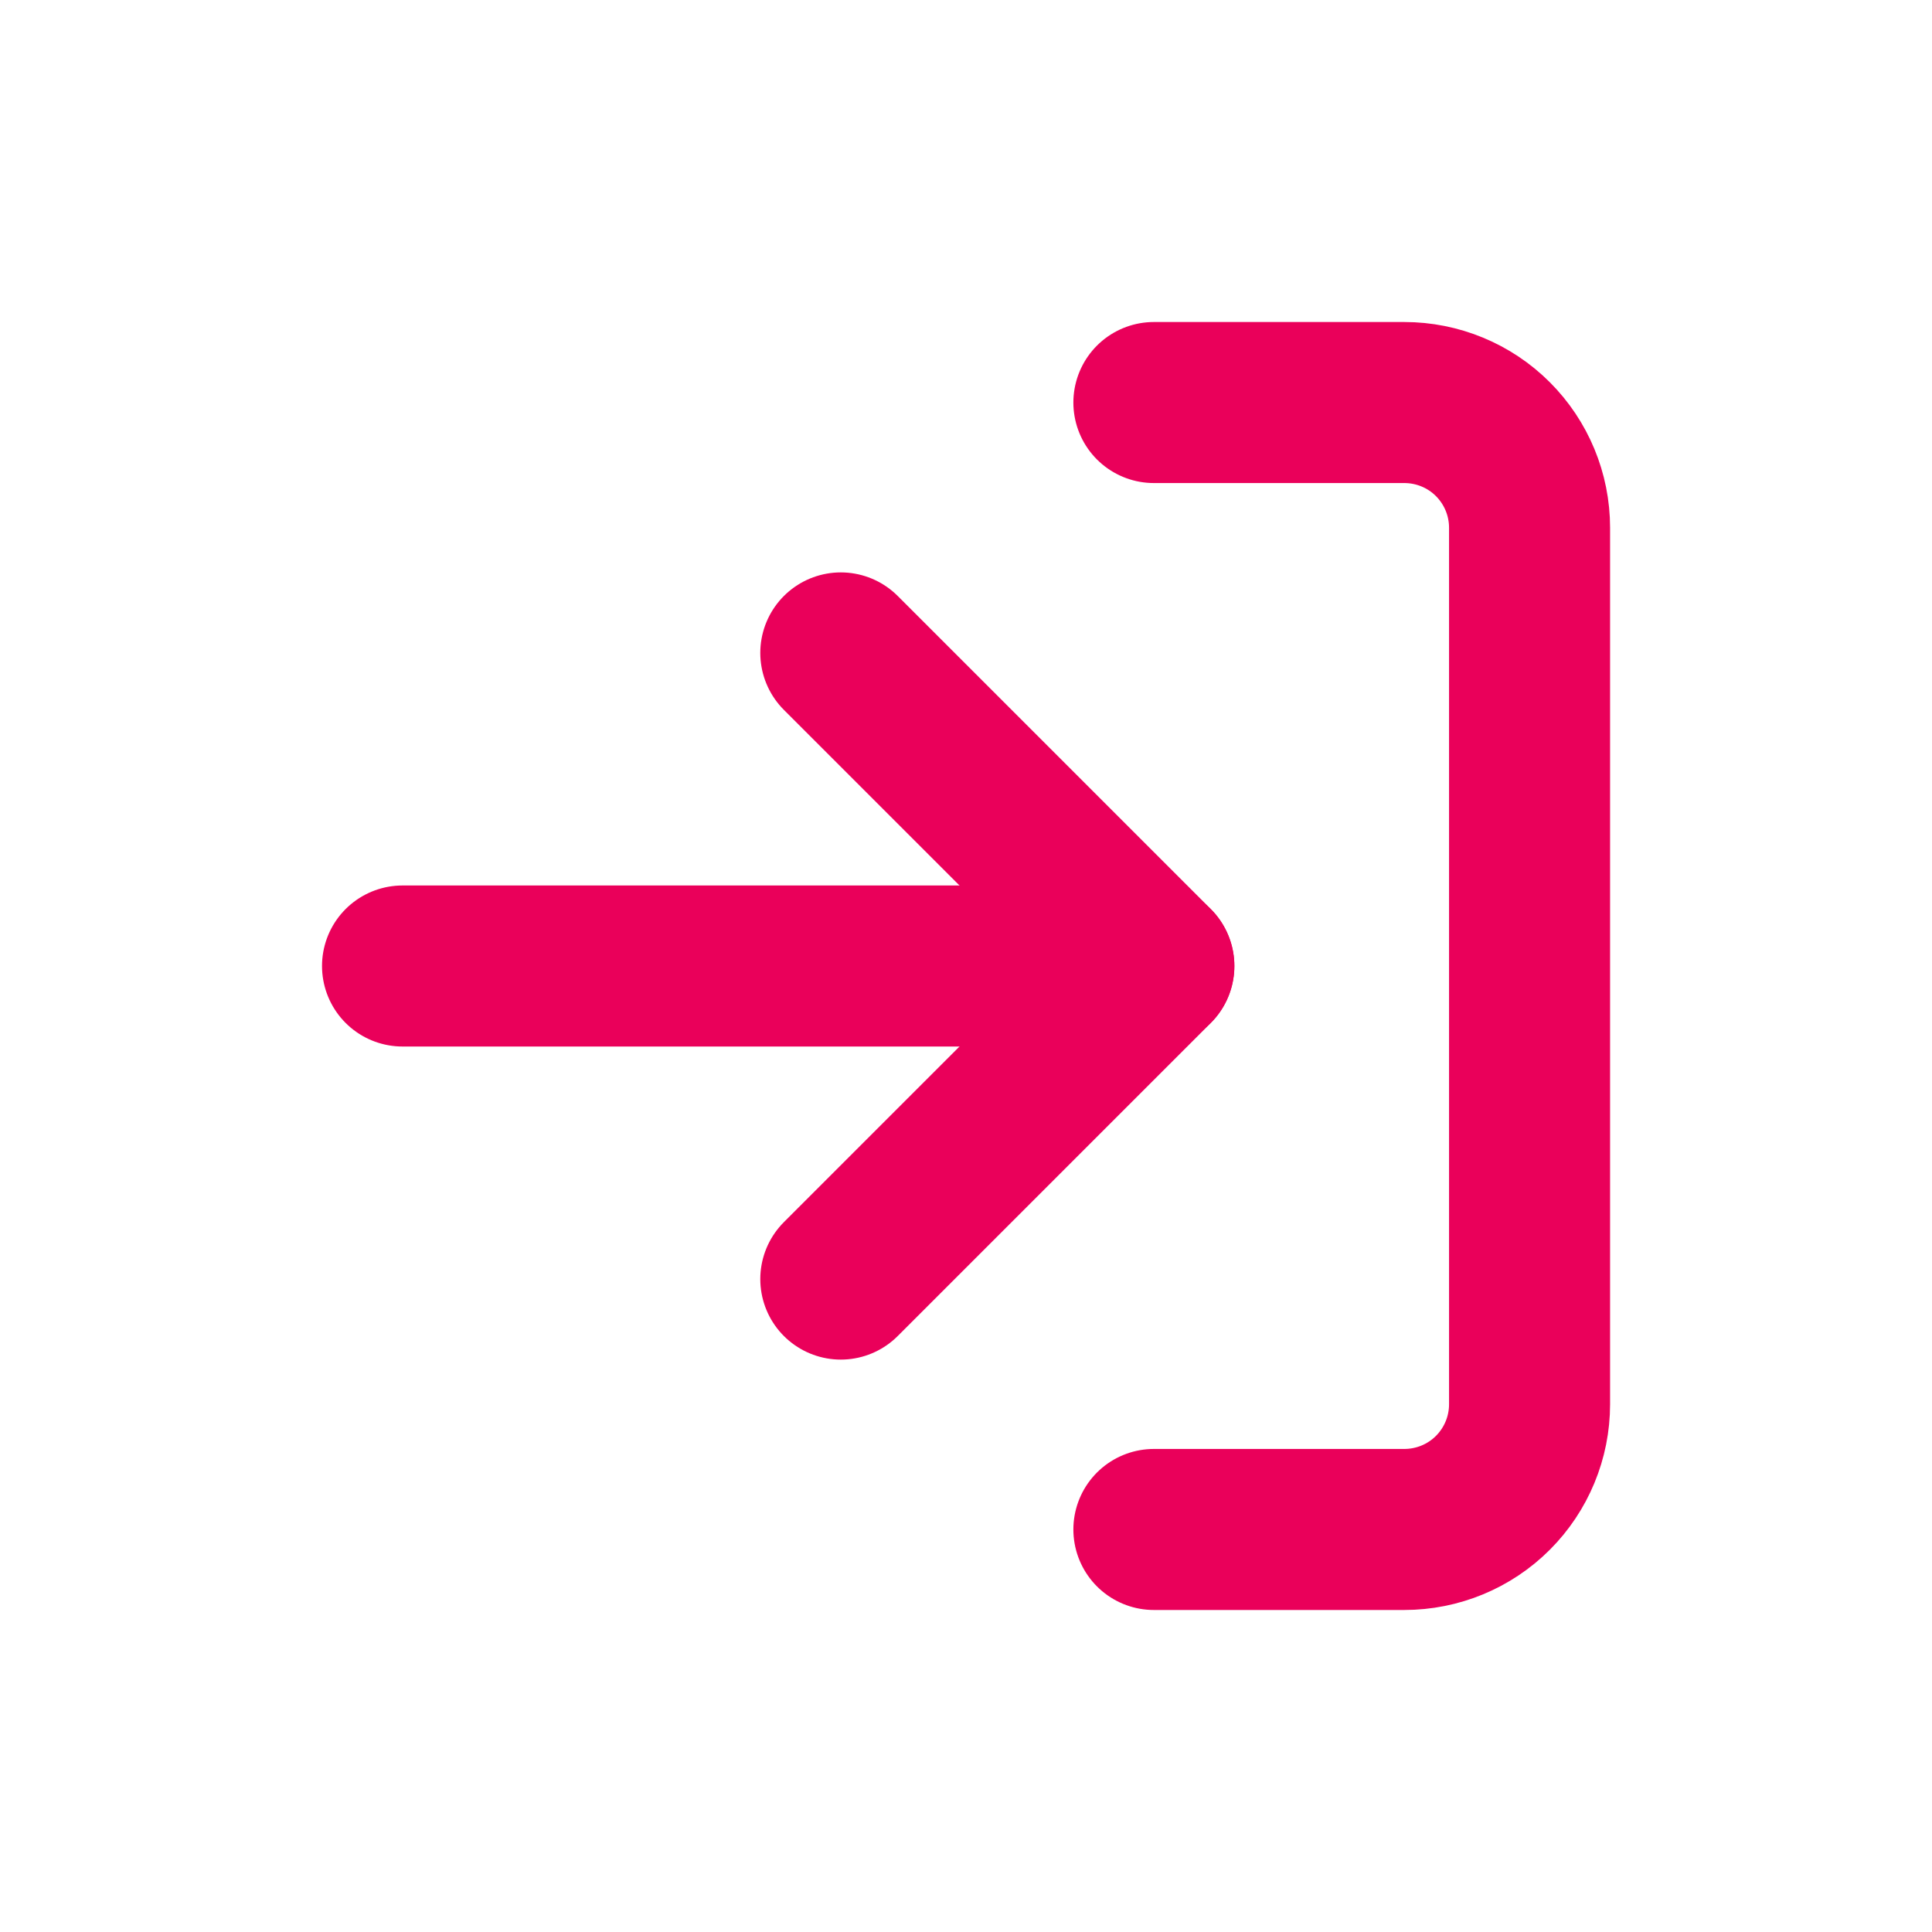 <svg width="20" height="20" viewBox="0 0 20 20" fill="none" xmlns="http://www.w3.org/2000/svg">
<path d="M11.945 4.167H14.537C14.881 4.167 15.211 4.303 15.454 4.546C15.697 4.789 15.834 5.119 15.834 5.463V14.537C15.834 14.881 15.697 15.211 15.454 15.454C15.211 15.697 14.881 15.833 14.537 15.833H11.945" stroke="#EA005A" stroke-width="1.667" stroke-linecap="round" stroke-linejoin="round"/>
<path d="M8.704 13.241L11.945 10L8.704 6.759" stroke="#EA005A" stroke-width="1.667" stroke-linecap="round" stroke-linejoin="round"/>
<path d="M11.944 10H4.167" stroke="#EA005A" stroke-width="1.667" stroke-linecap="round" stroke-linejoin="round"/>
</svg>
